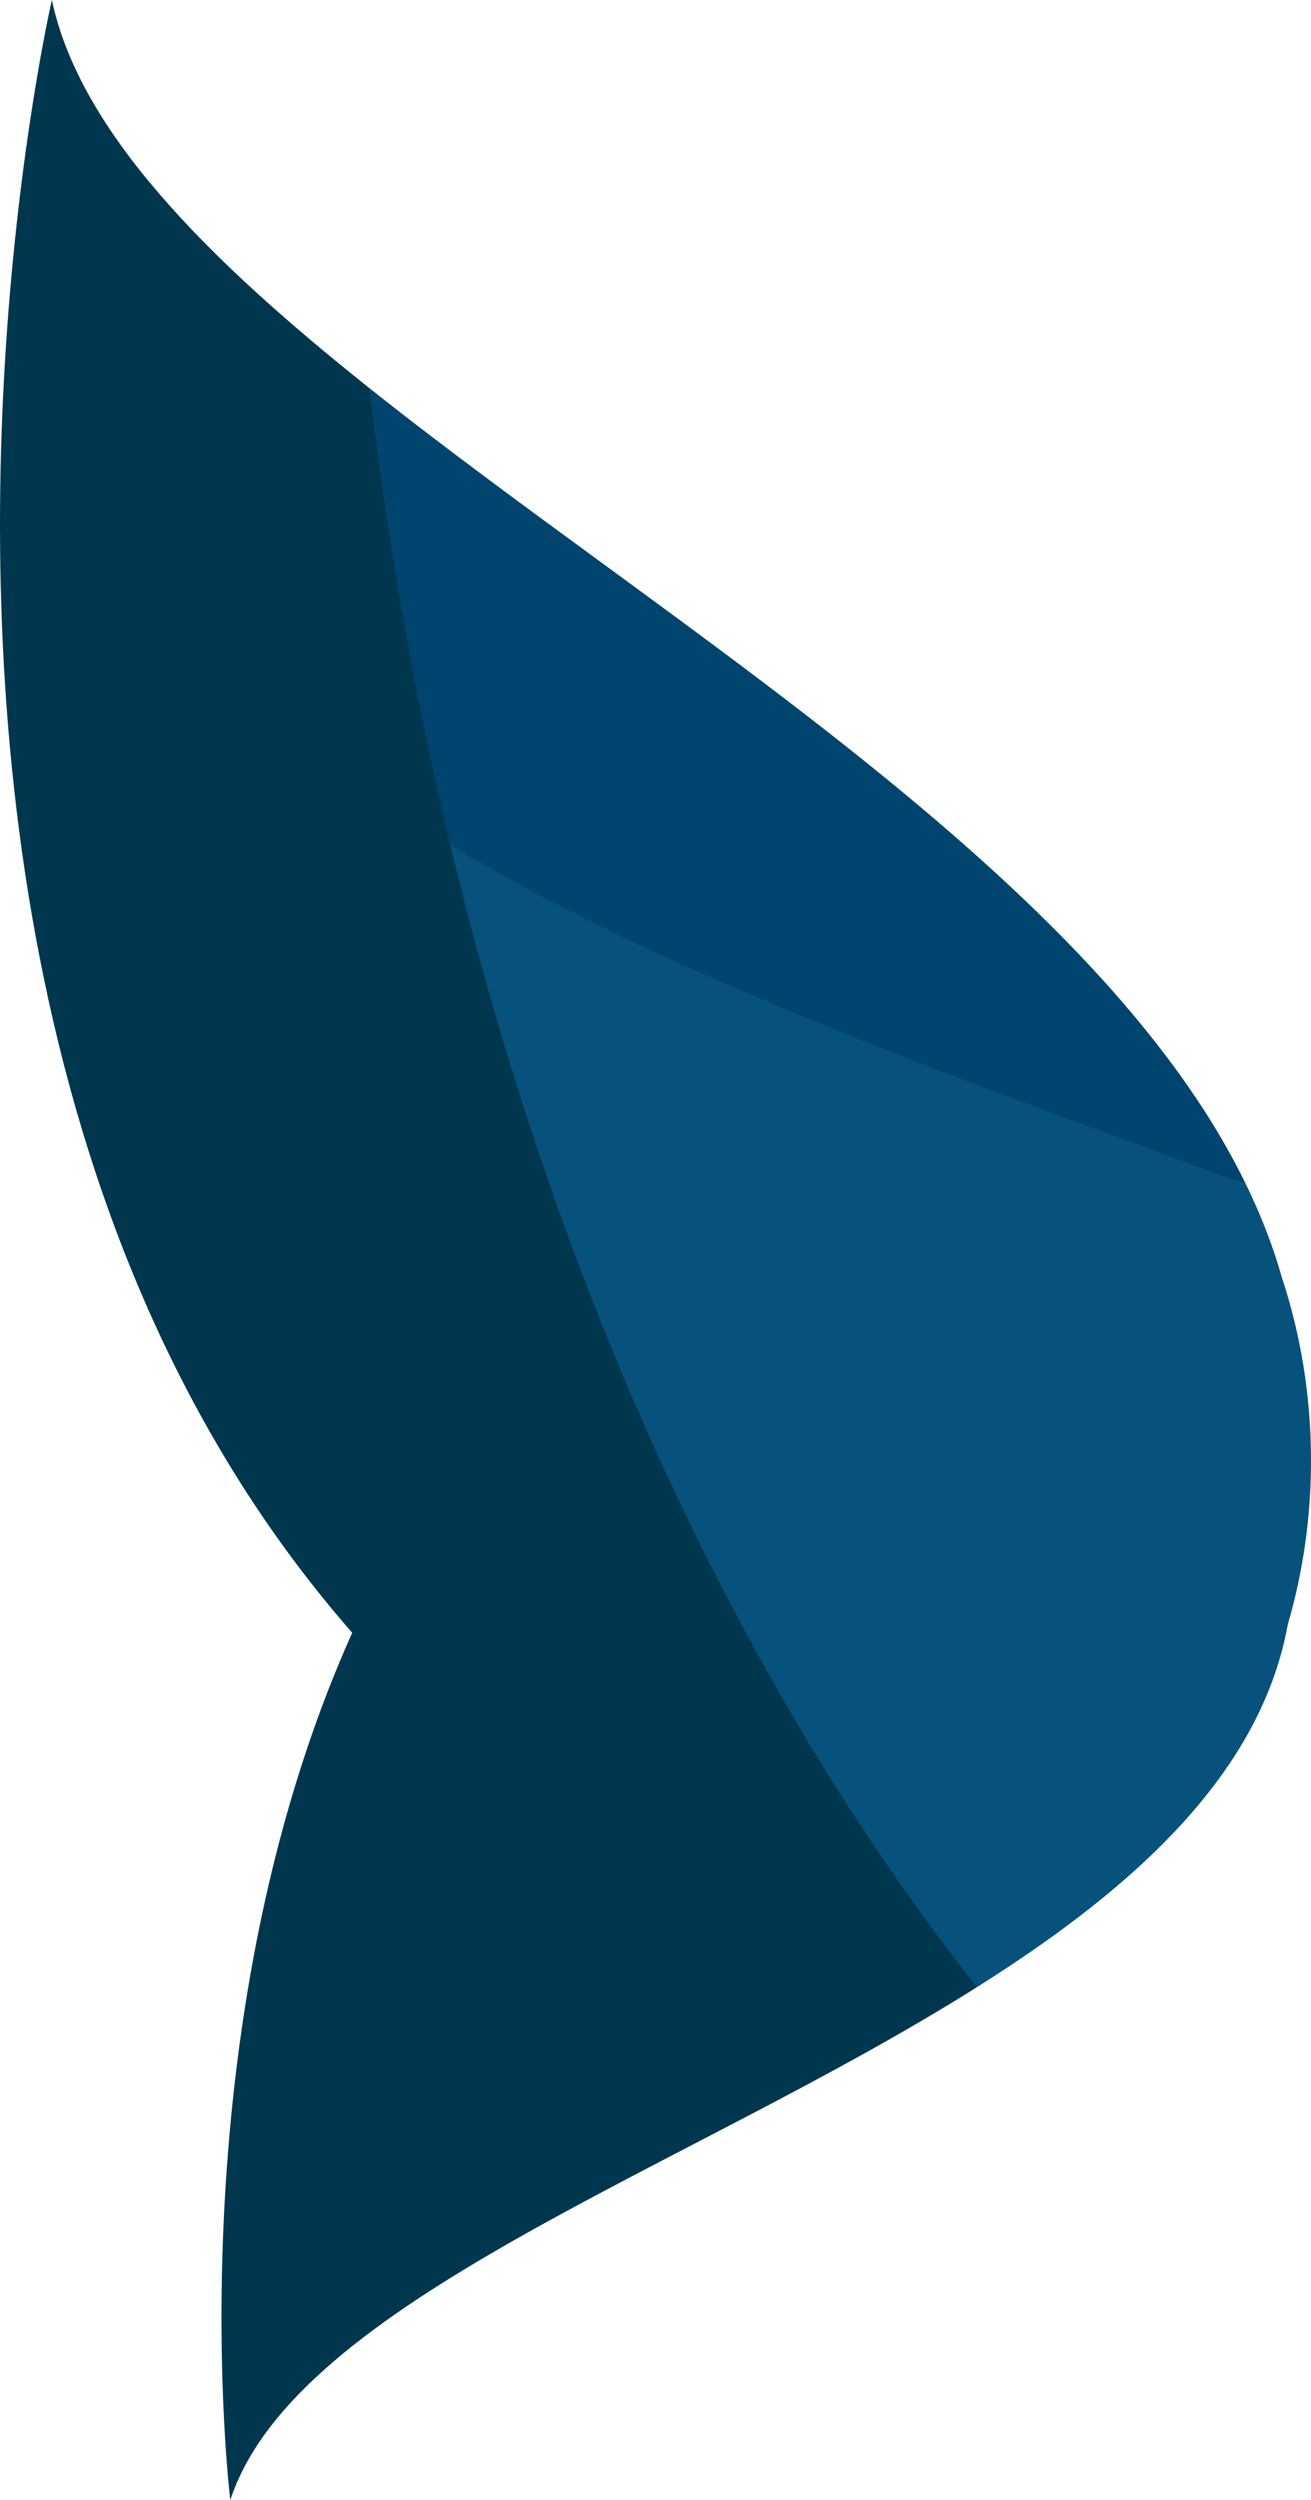 <svg version="1.1" id="图层_1" x="0px" y="0px" width="80.384px" height="153.184px" viewBox="0 0 80.384 153.184" enable-background="new 0 0 80.384 153.184" xml:space="preserve" xmlns="http://www.w3.org/2000/svg" xmlns:xlink="http://www.w3.org/1999/xlink" xmlns:xml="http://www.w3.org/XML/1998/namespace">
  <g>
    <path fill="#06527C" d="M69.902,114.314c0.026-0.024,0.053-0.048,0.079-0.072c0.147-0.136,0.294-0.272,0.439-0.411
		c4.411-4.179,7.553-8.861,8.542-14.297c0.922-3.157,1.422-6.535,1.422-10.045c0-3.941-0.631-7.713-1.779-11.194
		c-0.547-1.938-1.291-3.839-2.197-5.706c-19.065-7.1-44.625-28.46-58.701-38.821c6.399,29.938,21.25,68.5,42.192,87.991
		c3.592-2.265,6.931-4.656,9.783-7.244C69.756,114.448,69.829,114.38,69.902,114.314z" class="color c1"/>
    <path fill="#004470" d="M76.407,72.588c-9.123-18.773-35.224-34.065-53.743-48.796c0.895,7.665-2.634,16.72-1.083,23.975
		C35.658,58.128,57.342,65.489,76.407,72.588z" class="color c2"/>
    <path fill="#00374F" d="M26.347,46.19c-1.551-7.254-2.788-14.732-3.683-22.397C12.682,15.851,4.904,8.073,3.181,0
		c0,0-2.002,8.631-2.83,21.401c-1.398,21.591,0.562,55.025,21.246,78.642c-11.009,24.486-7.477,53.141-7.477,53.141
		c4.019-12.256,28.058-20.254,45.778-31.426C44.52,102.234,32.747,76.127,26.347,46.19z" class="color c3"/>
  </g>
</svg>
